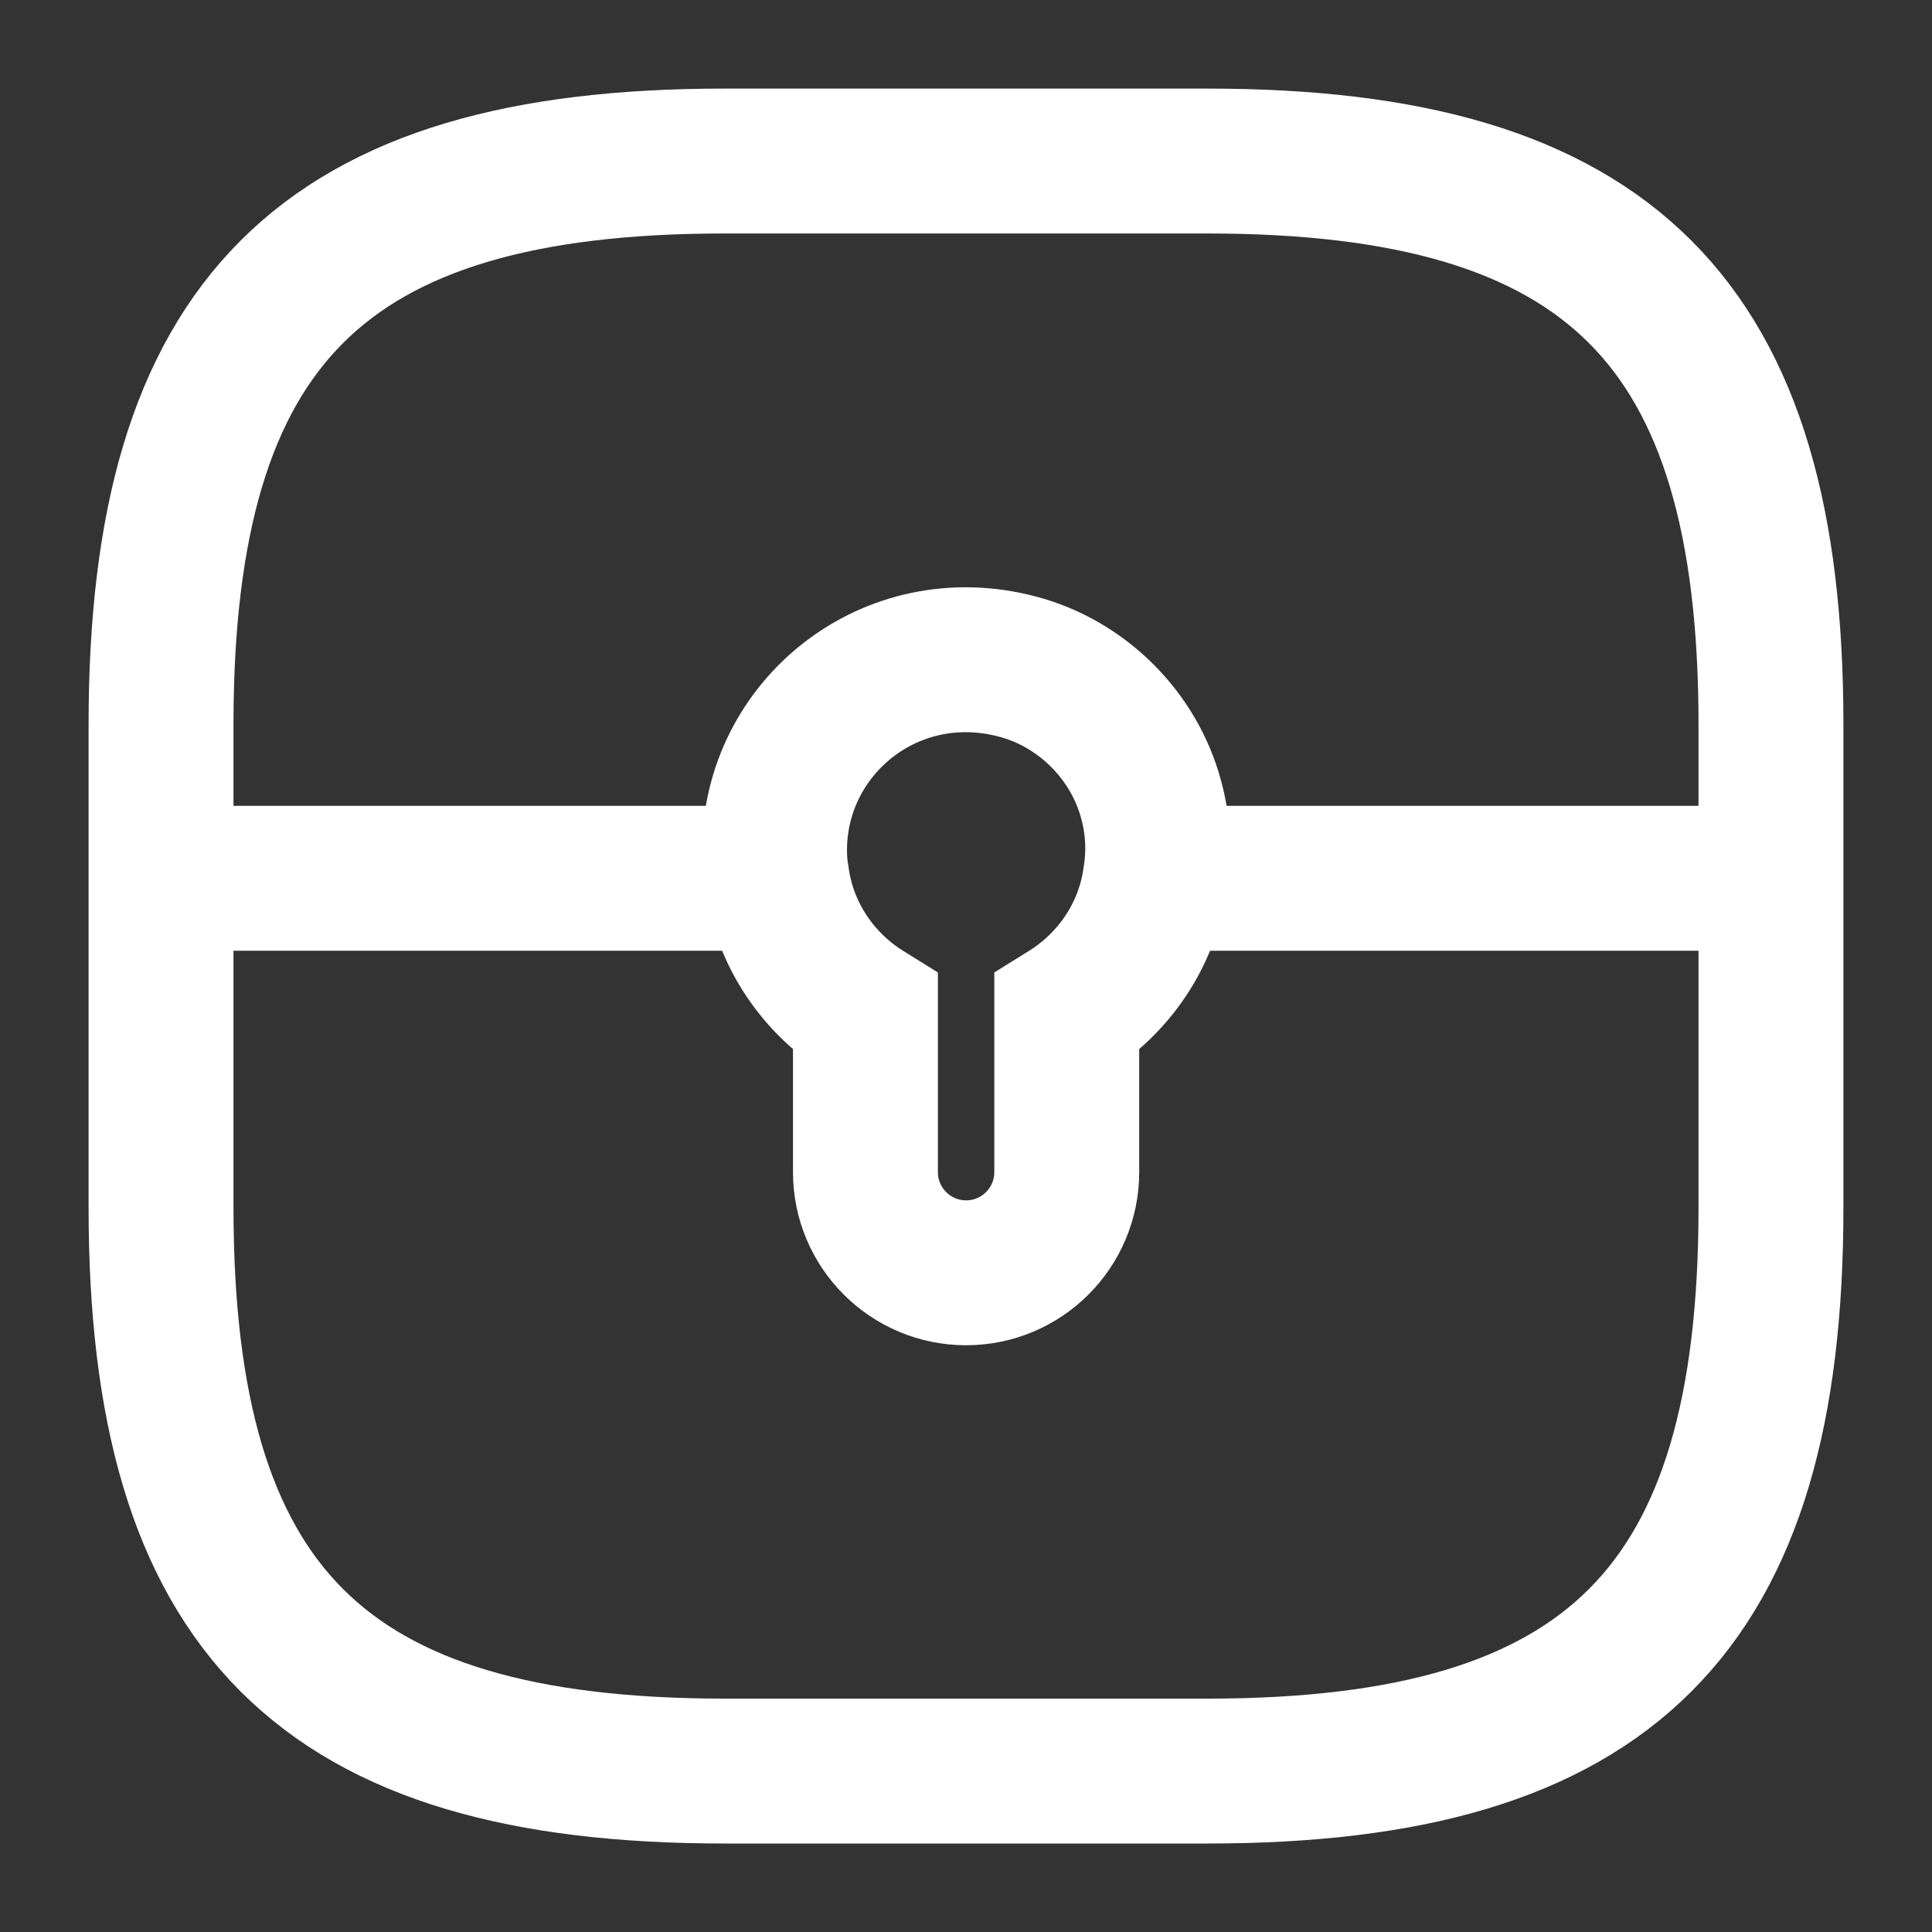 <svg width="20" height="20" viewBox="0 0 20 20" fill="none" xmlns="http://www.w3.org/2000/svg">
<rect x="0" y="0" width="20" height="20" fill="#333333" stroke="none"/>
<path d="M7.5 18.334H12.5C16.667 18.334 18.333 16.667 18.333 12.501V7.5C18.333 3.334 16.667 1.667 12.5 1.667H7.5C3.333 1.667 1.667 3.334 1.667 7.5V12.501C1.667 16.667 3.333 18.334 7.5 18.334Z" stroke="white" stroke-width="1.5" stroke-linecap="round" stroke-linejoin="round"/>
<path d="M11.959 9.092C11.876 9.684 11.526 10.184 11.043 10.484V12.134C11.043 12.709 10.576 13.176 10.001 13.176C9.426 13.176 8.959 12.709 8.959 12.134V10.484C8.476 10.184 8.126 9.684 8.043 9.092C8.026 9.001 8.018 8.901 8.018 8.801C8.018 7.534 9.218 6.551 10.534 6.901C11.201 7.076 11.743 7.617 11.918 8.284C11.993 8.559 12.001 8.834 11.959 9.092Z" stroke="white" stroke-width="1.5" stroke-miterlimit="10"/>
<path d="M18.335 9.092H11.96" stroke="white" stroke-width="1.5" stroke-miterlimit="10"/>
<path d="M8.042 9.092H1.667" stroke="white" stroke-width="1.5" stroke-miterlimit="10"/>
</svg>
